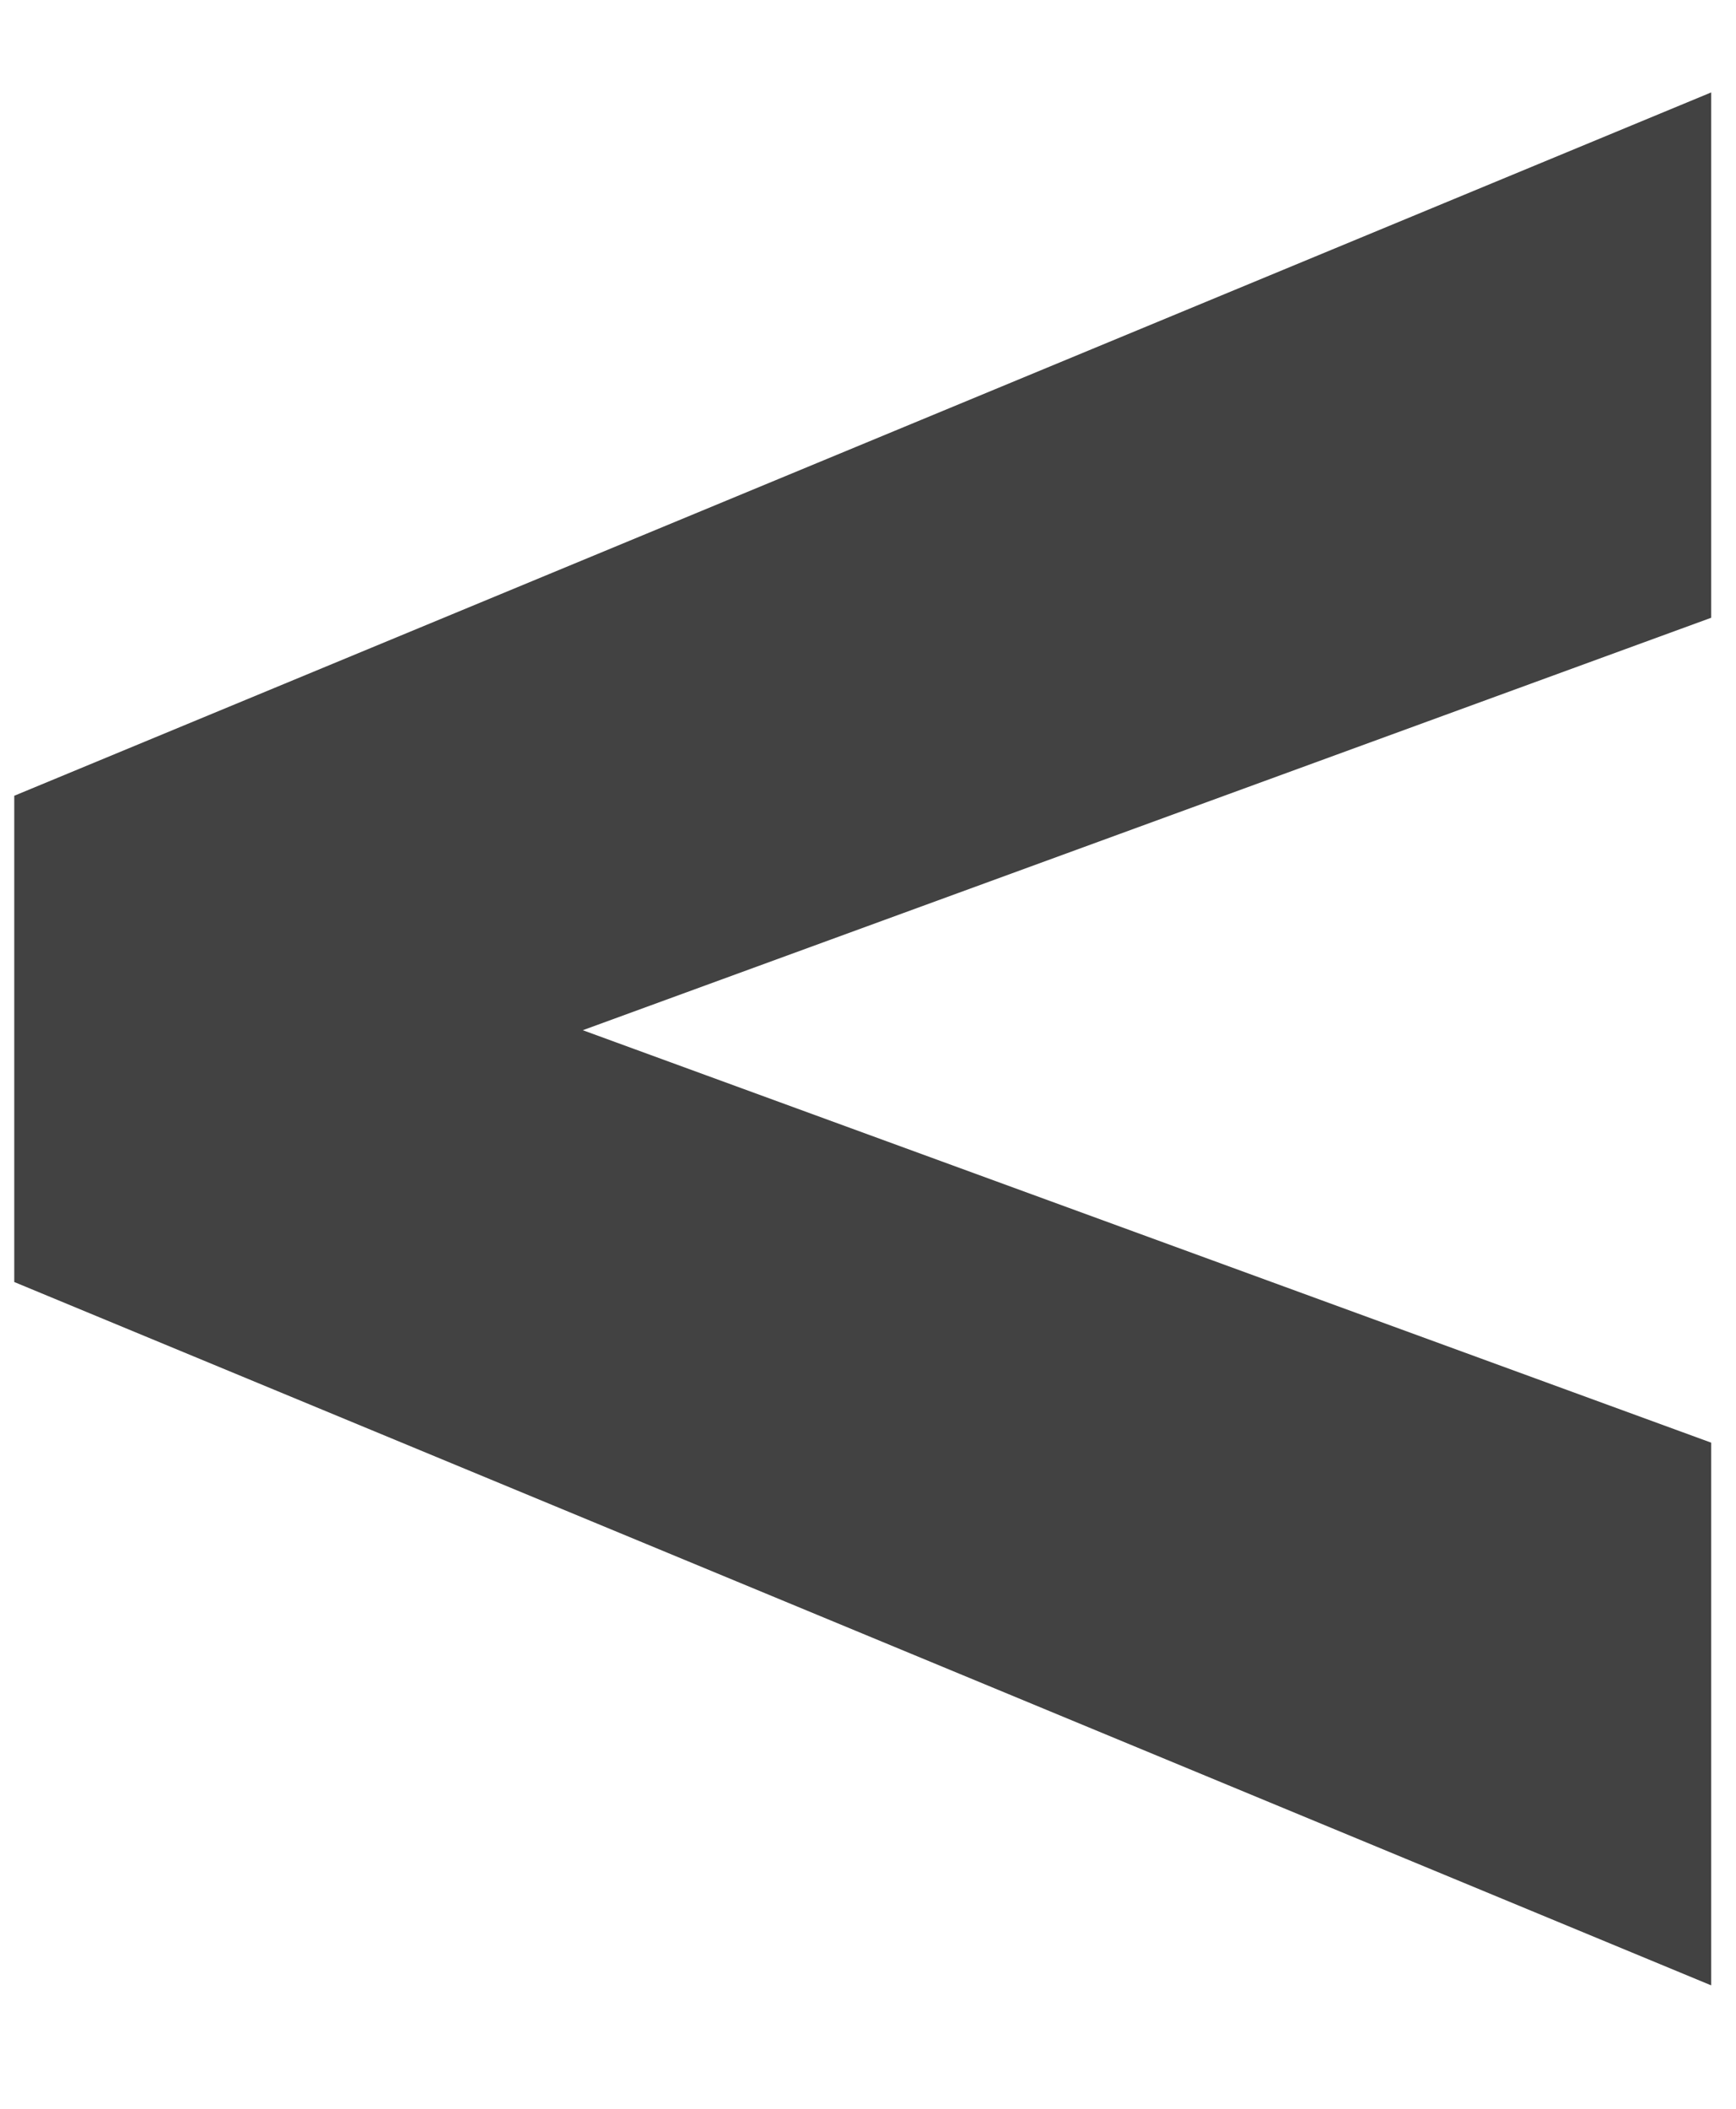 <svg width="14" height="17" viewBox="0 0 14 17" fill="none" xmlns="http://www.w3.org/2000/svg">
<path d="M13.8 0.745V4.98L4.7 8.305L13.8 11.63V16.005L0.115 10.335V6.415L13.8 0.745Z" fill="#424242"/>
</svg>
